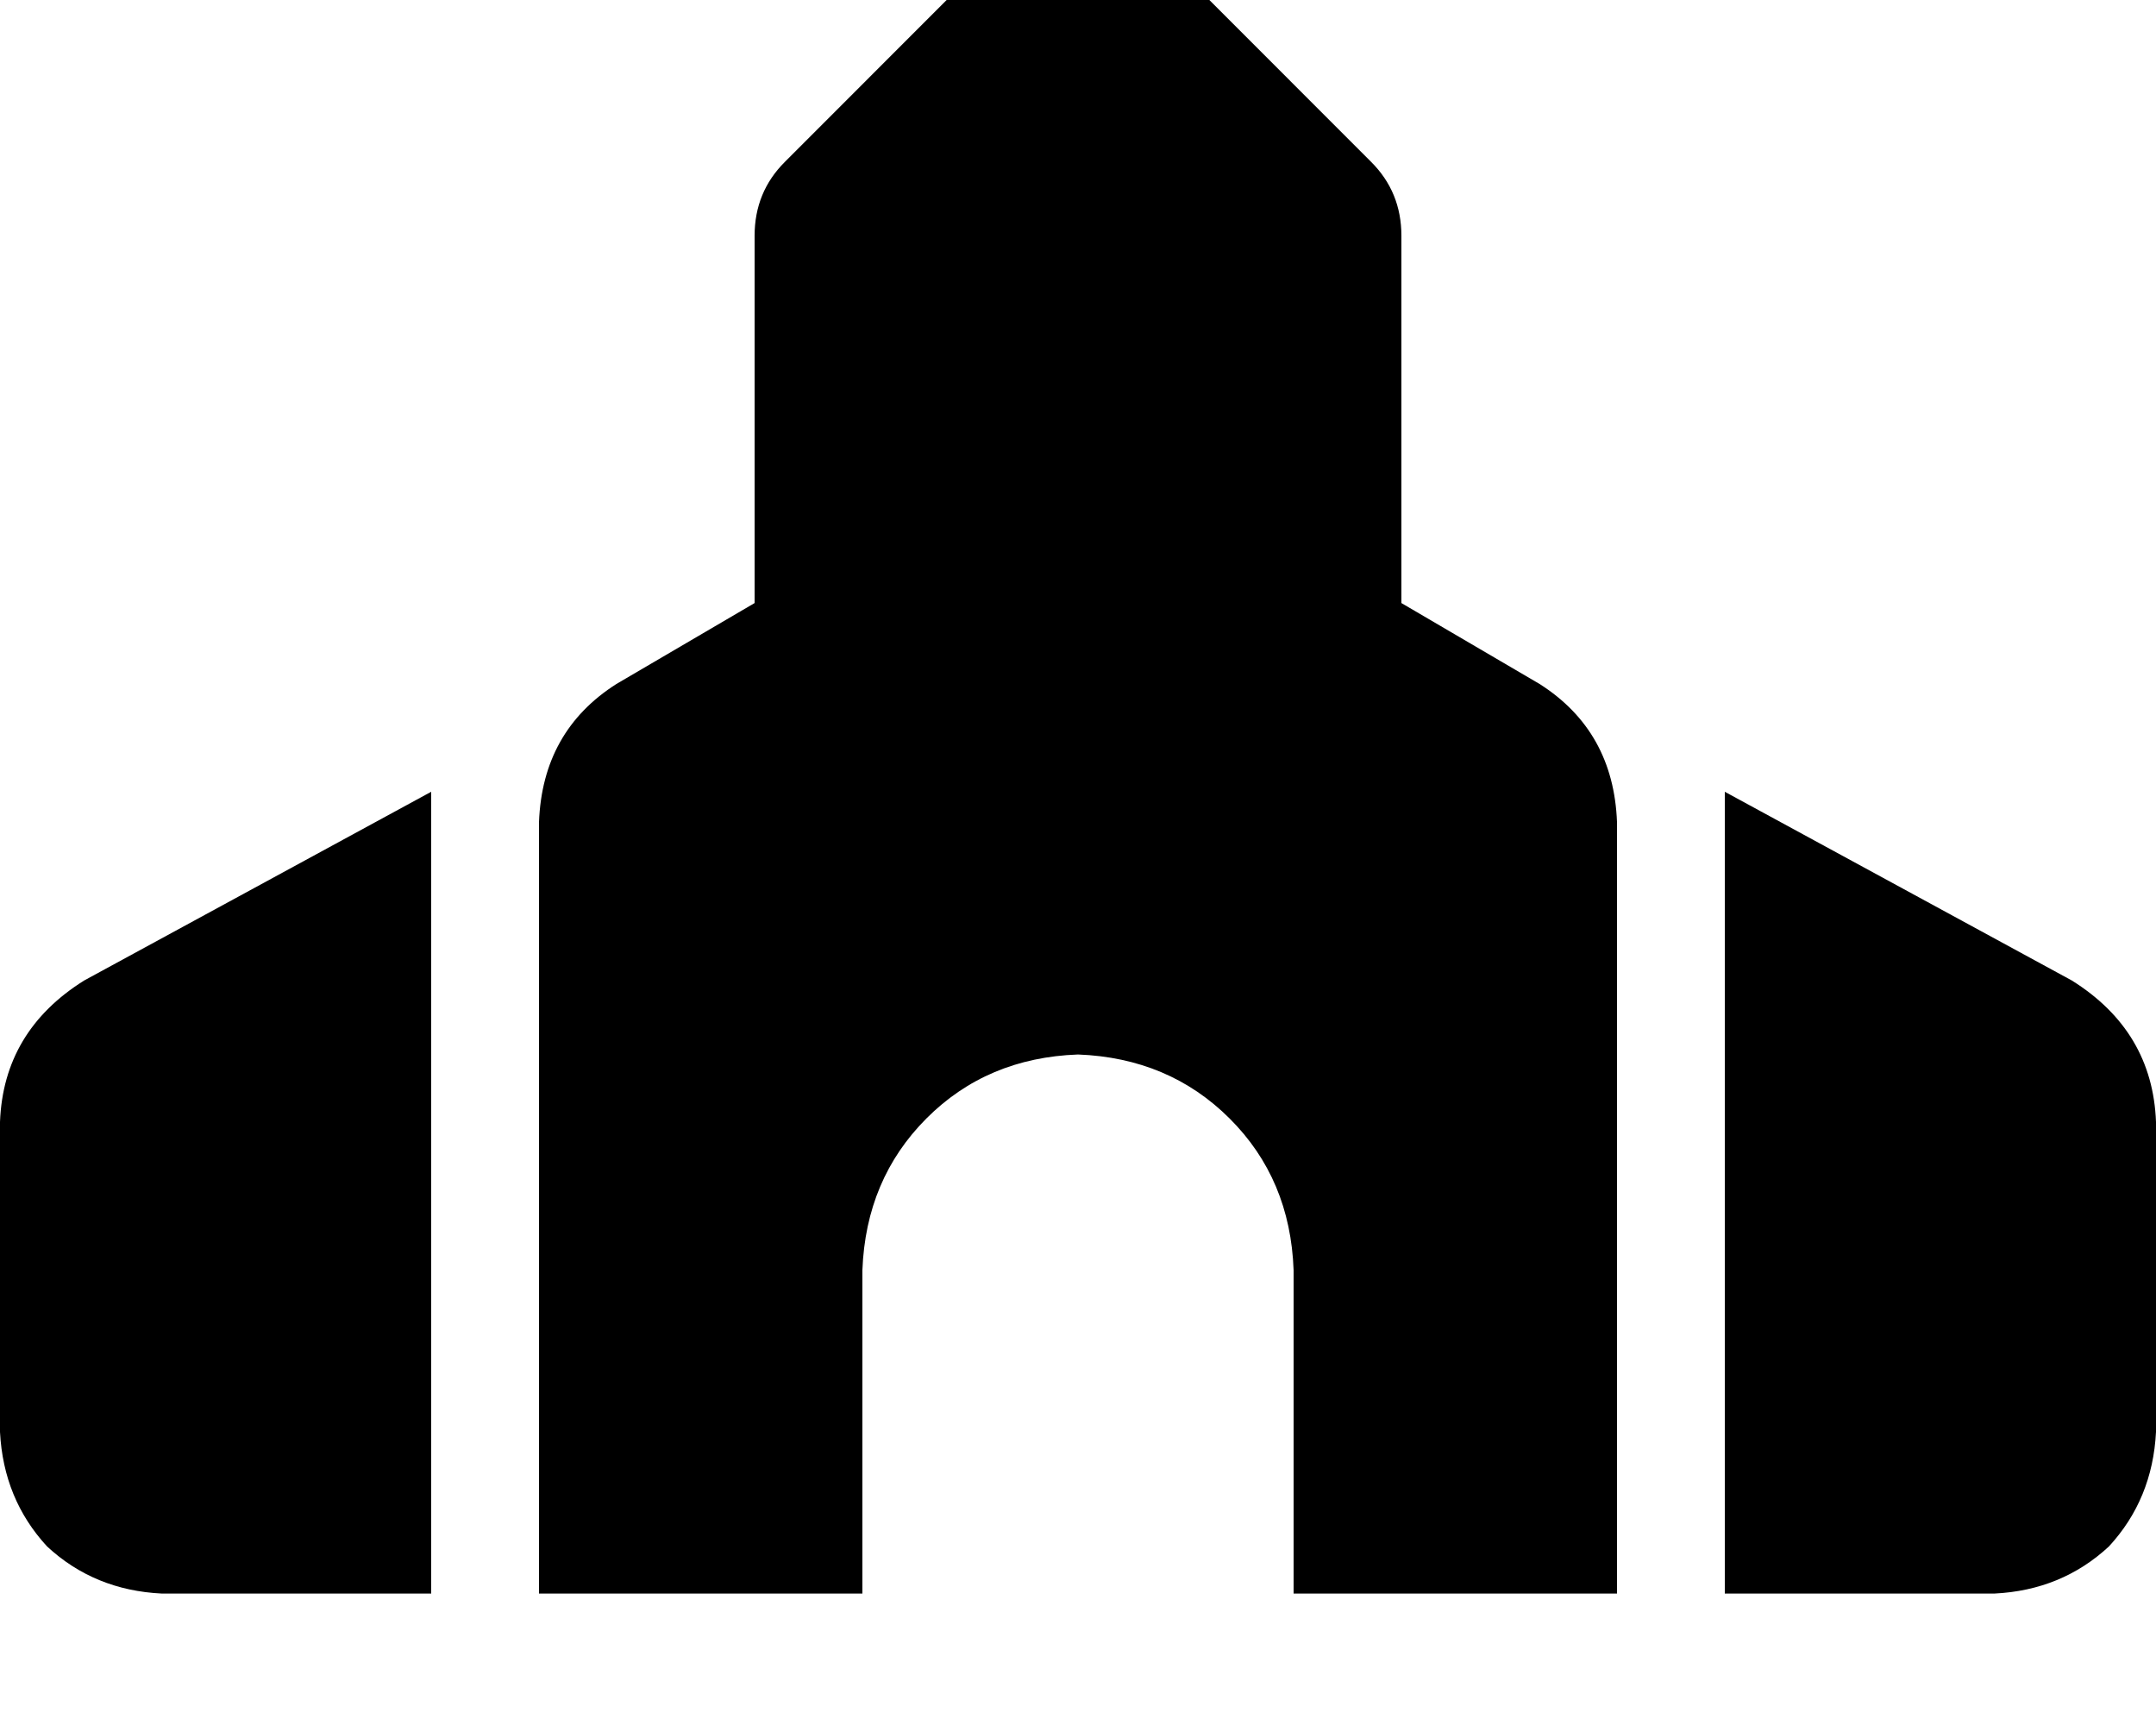 <svg height="1000" width="1250" xmlns="http://www.w3.org/2000/svg"><path d="M437.5 136.7v212.9V136.7v212.9l-80.1 46.9q-42.9 27.3 -44.9 80.1v447.2H500V736.3q2 -52.7 37.1 -87.9T625 611.3q52.7 2 87.9 37.1t37.1 87.9v187.5h187.5V476.6q-2 -52.8 -44.9 -80.1l-80.1 -46.9V136.7q0 -25.4 -17.6 -42.9L646.5 -54.7q-21.5 -17.6 -43 0L455.1 93.8q-17.6 17.5 -17.6 42.9zM48.8 568.4Q2 597.7 0 650.4v179.7q2 39 27.3 66.4 27.4 25.4 66.5 27.3H250V459L48.8 568.4zm1107.5 355.4q39 -1.9 66.4 -27.3 25.3 -27.4 27.3 -66.4V650.4q-2 -52.7 -48.8 -82L1000 459v464.8h156.3z"/></svg>